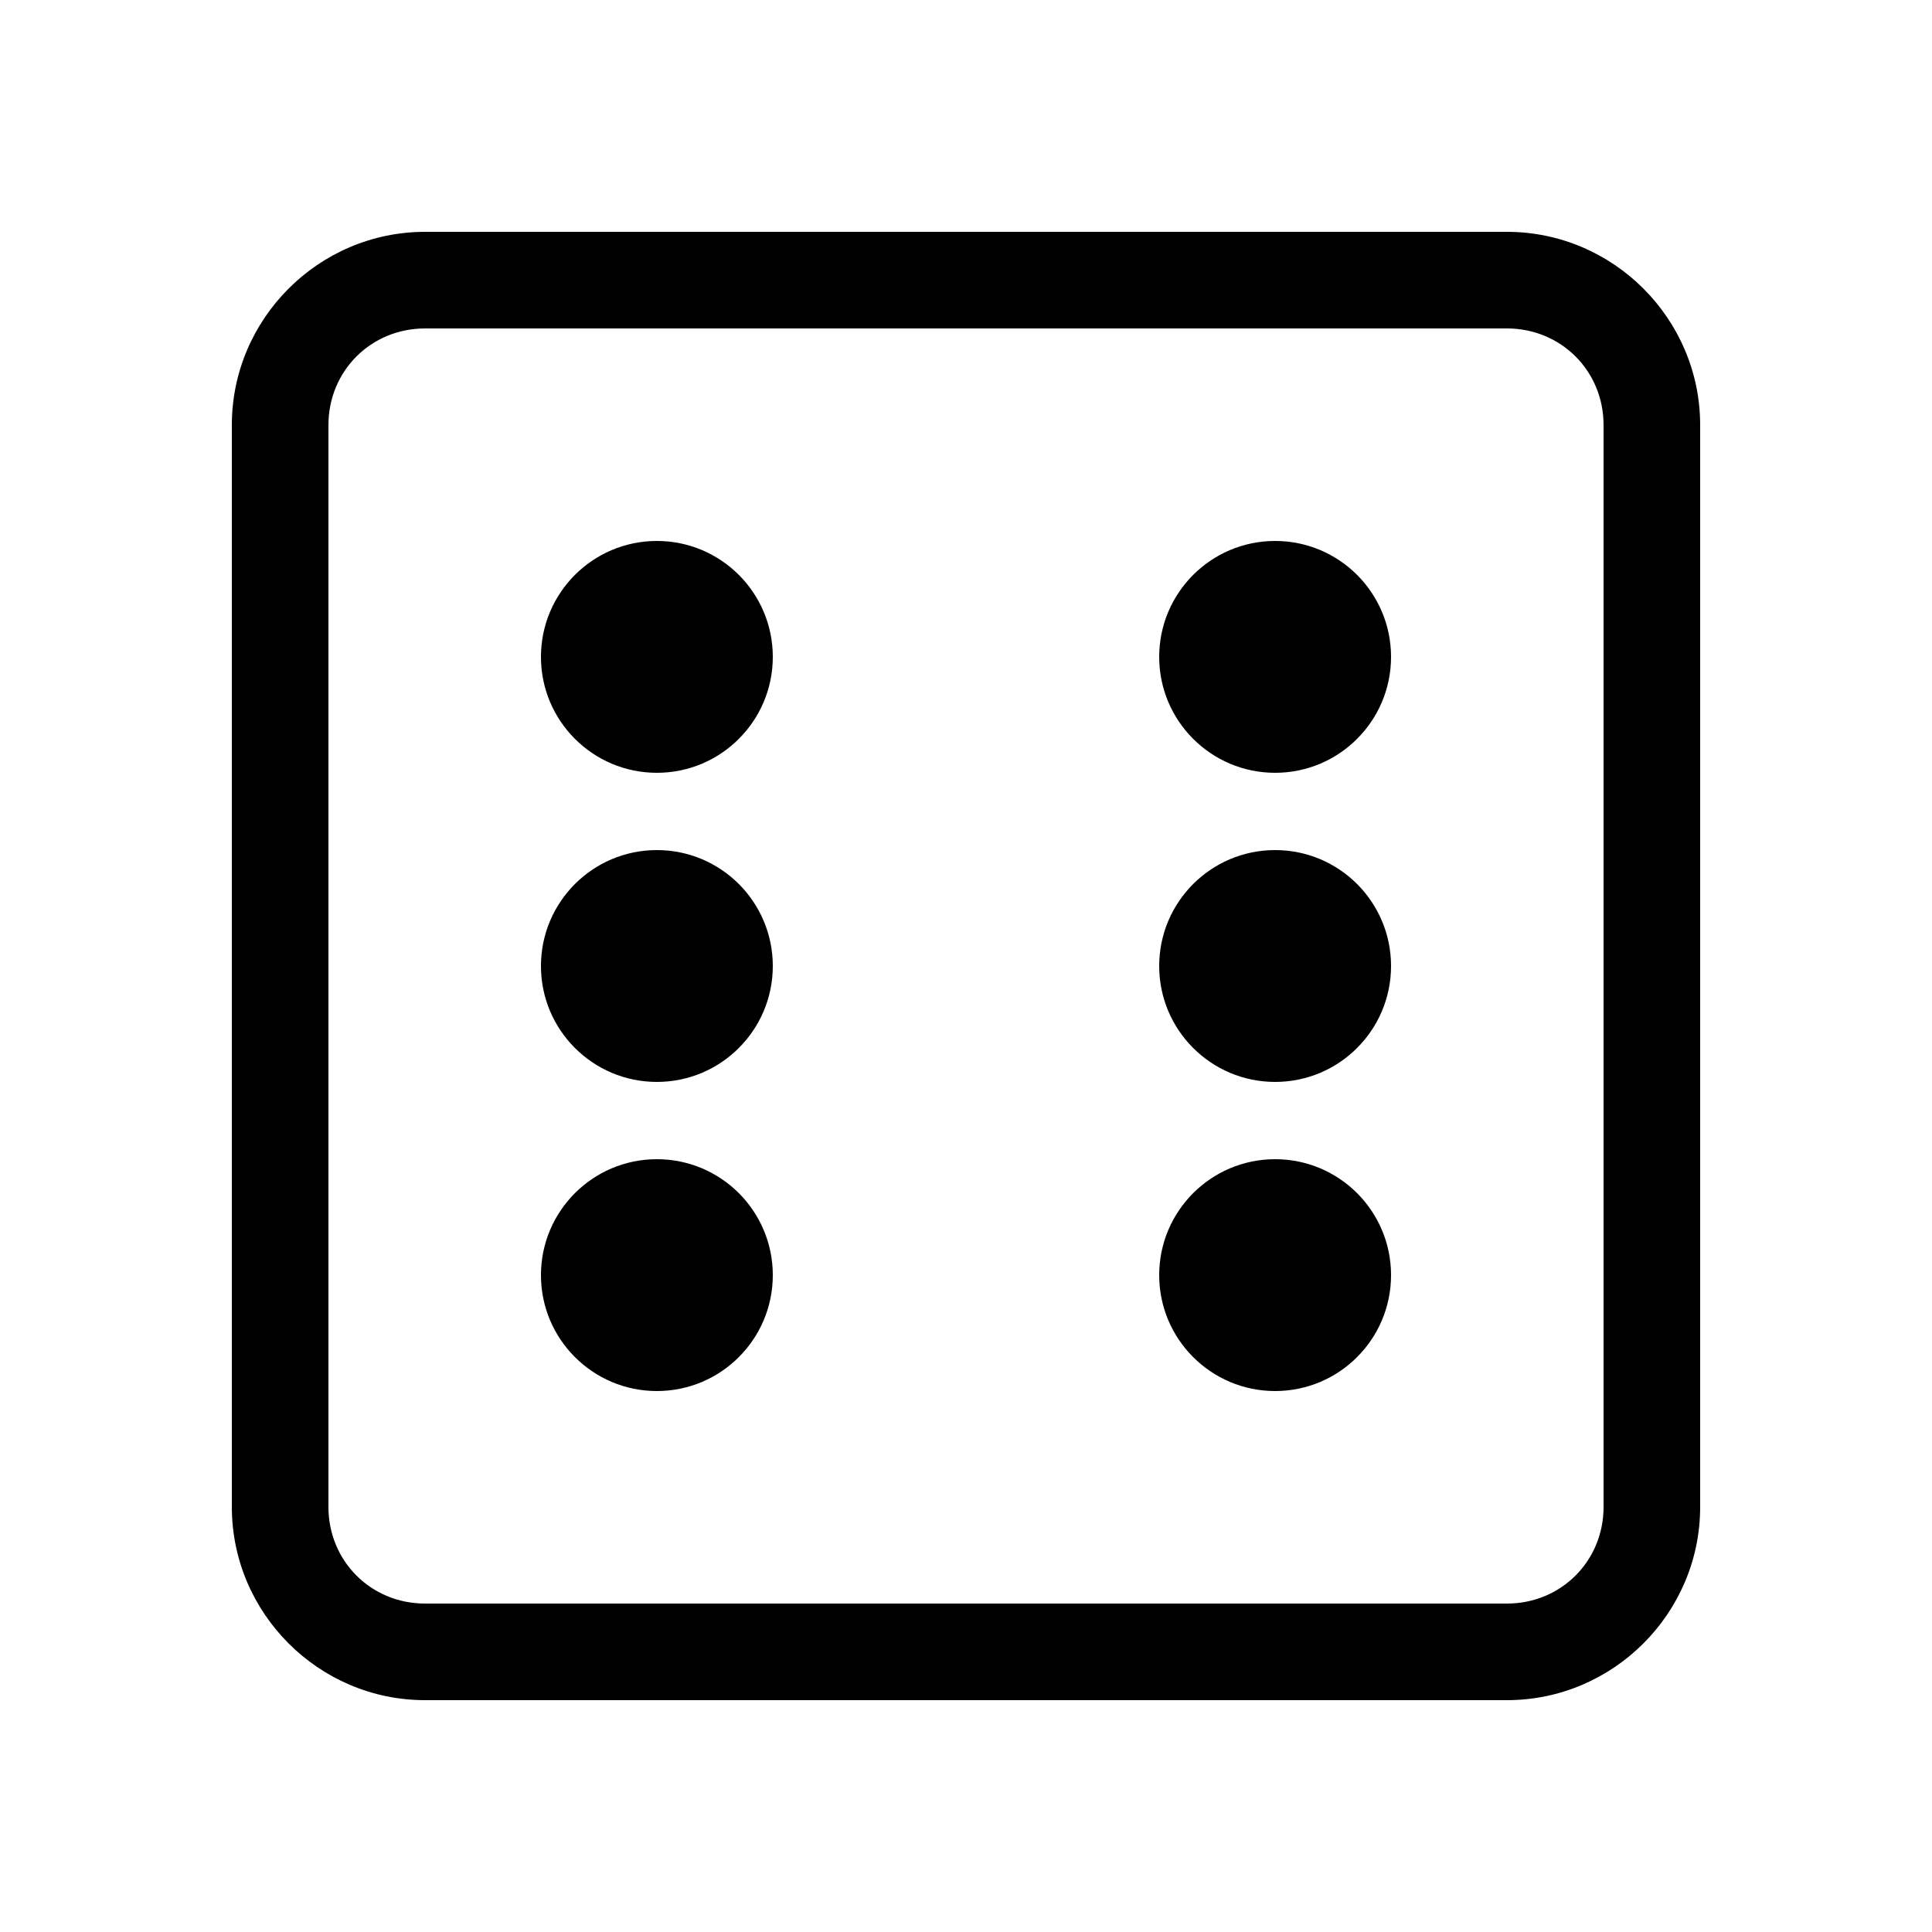 <svg
	xmlns="http://www.w3.org/2000/svg"
	xmlns:xlink="http://www.w3.org/1999/xlink"
	version="1.1"
	x="0px"
	y="0px"
	viewBox="0 0 100 100"
	>
	<path
		d="M78,17c2.8,0,5,2.2,5,5v56c0,2.8-2.2,5-5,5H22c-2.8,0-5-2.2-5-5V22c0-2.8,2.2-5,5-5H78 M78,12H22c-5.5,0-10,4.5-10,10v56    c0,5.5,4.5,10,10,10h56c5.5,0,10-4.5,10-10V22C88,16.5,83.5,12,78,12L78,12z"
		/>
	<circle
		cx="34"
		cy="34"
		r="6"
		/>
	<circle
		cx="66"
		cy="34"
		r="6"
		/>
	<circle
		cx="66"
		cy="66"
		r="6"
		/>
	<circle
		cx="34"
		cy="66"
		r="6"
		/>
	<circle
		cx="34"
		cy="50"
		r="6"
		/>
	<circle
		cx="66"
		cy="50"
		r="6"
		/>
</svg>
